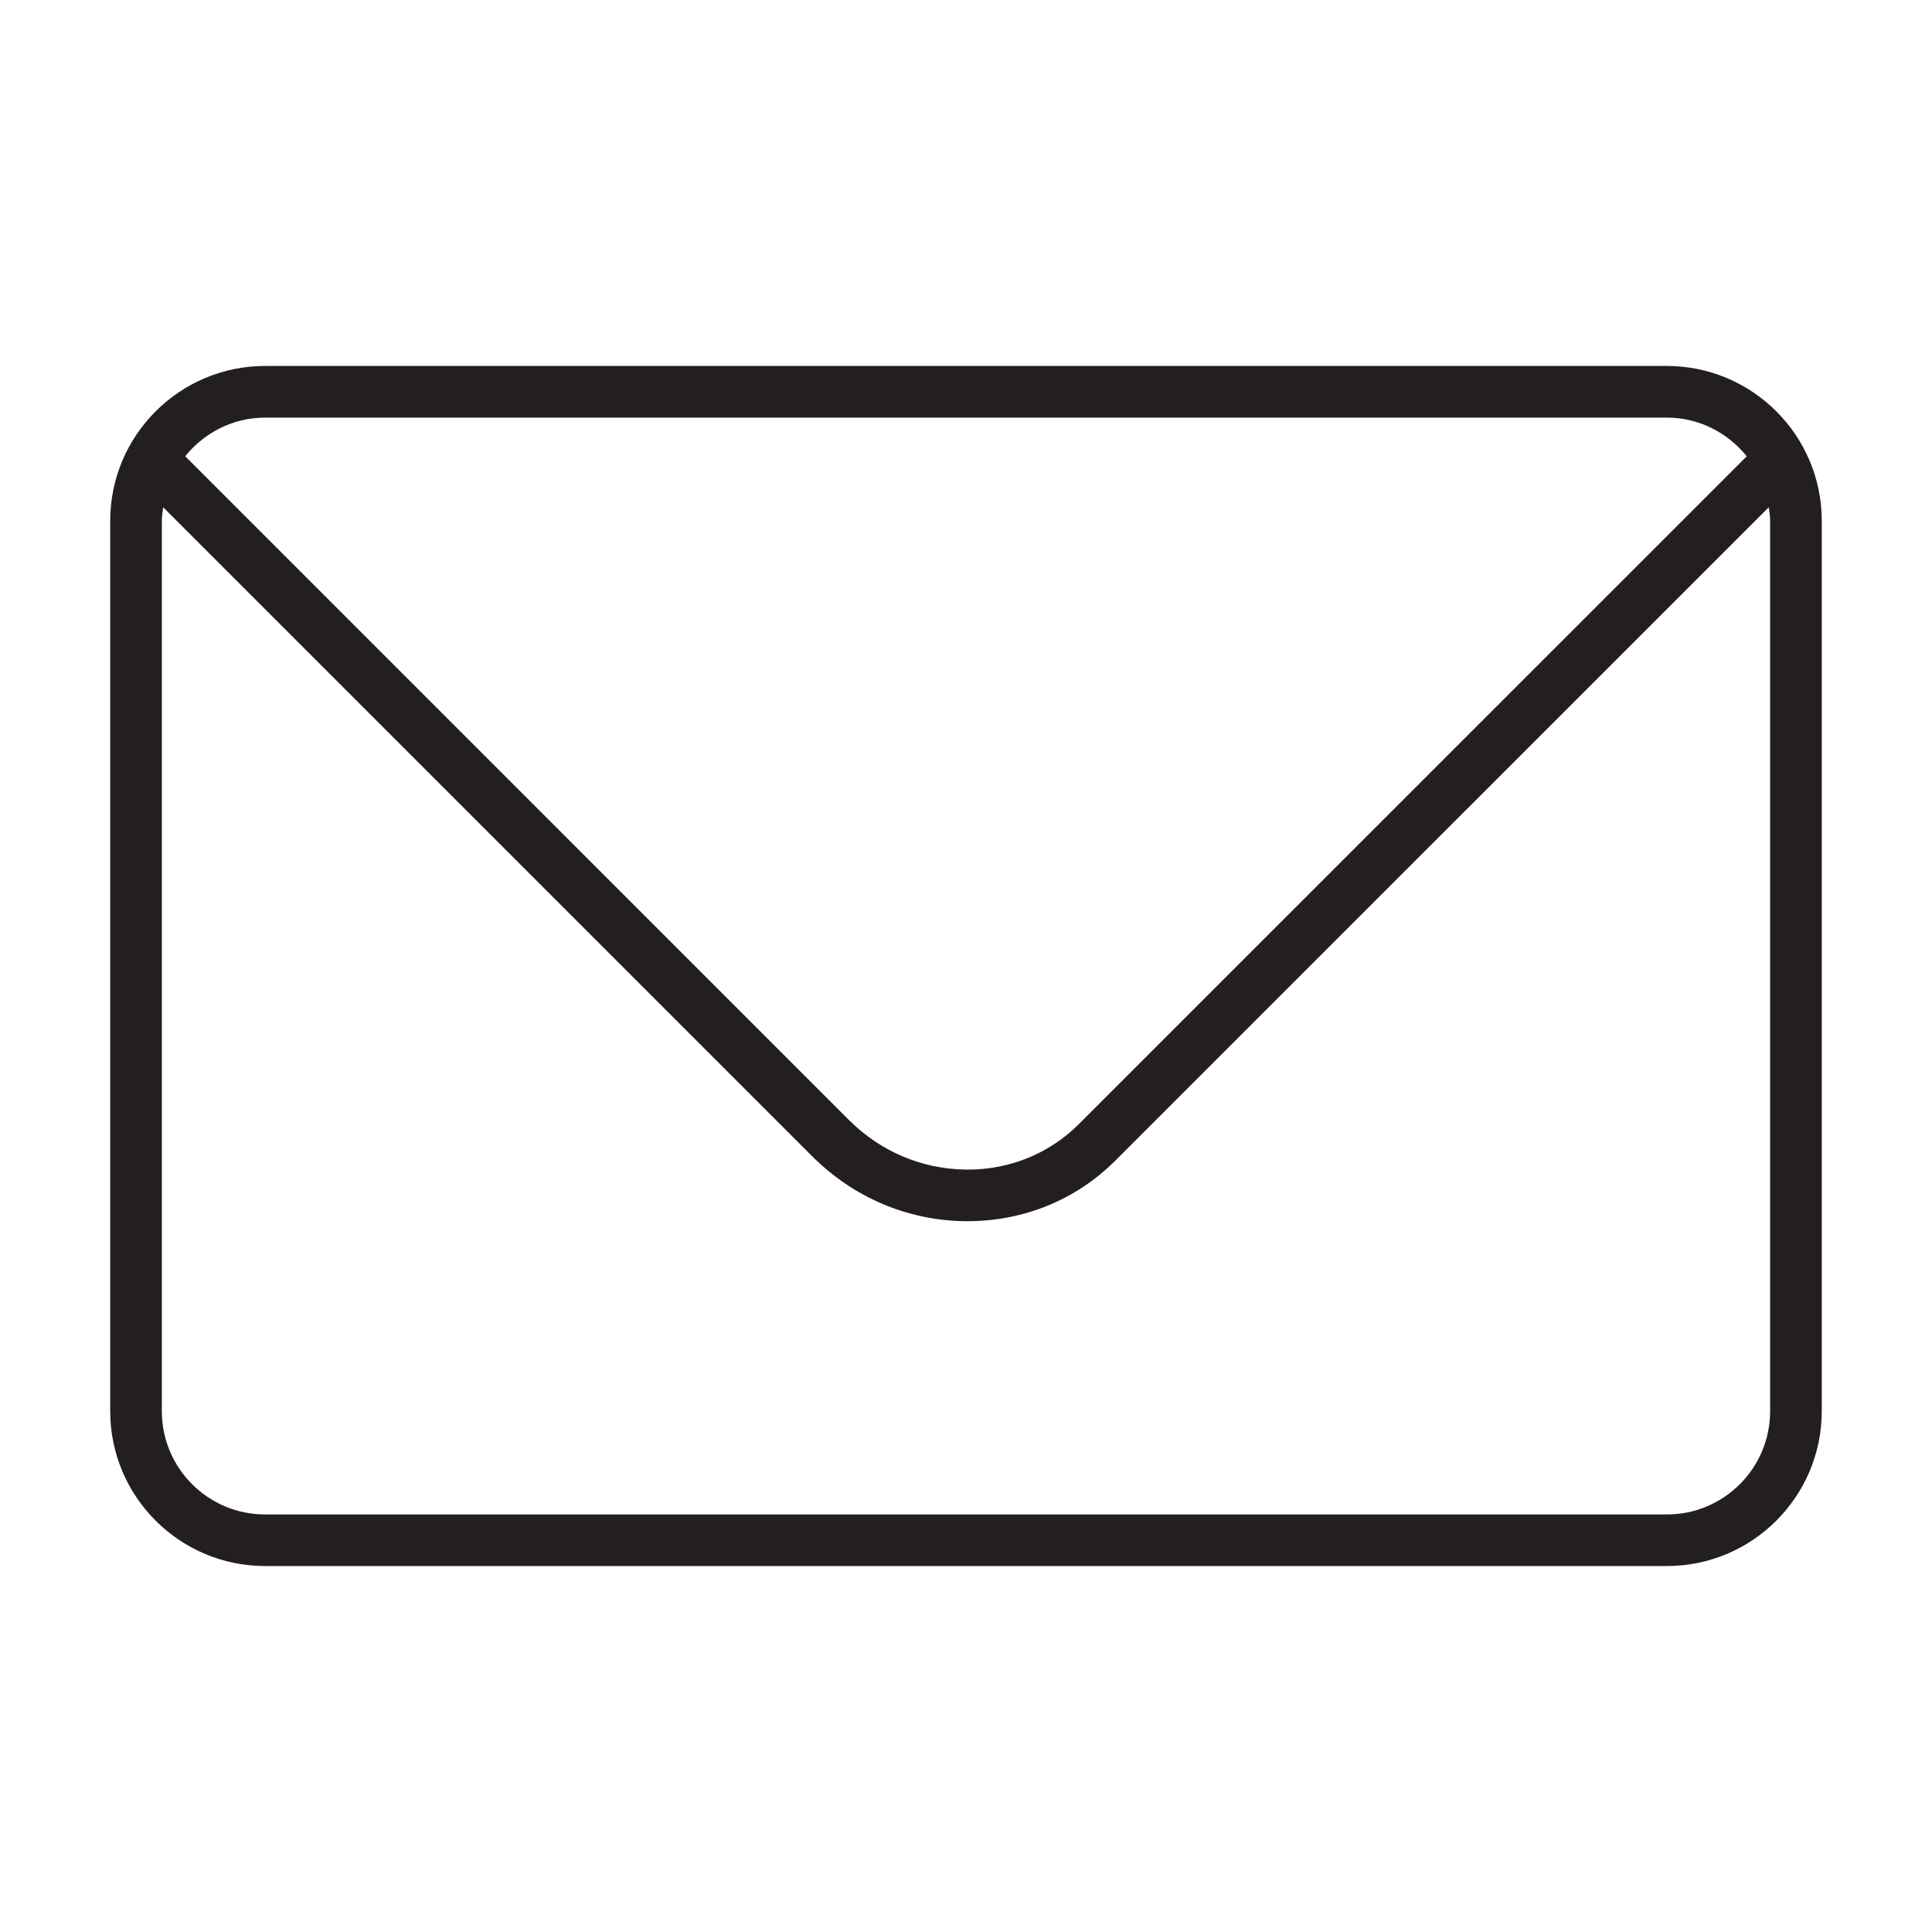 <?xml version="1.0" encoding="utf-8"?>
<!-- Generator: Adobe Illustrator 16.0.4, SVG Export Plug-In . SVG Version: 6.00 Build 0)  -->
<!DOCTYPE svg PUBLIC "-//W3C//DTD SVG 1.1//EN" "http://www.w3.org/Graphics/SVG/1.1/DTD/svg11.dtd">
<svg version="1.1" id="Layer_1" xmlns="http://www.w3.org/2000/svg" xmlns:xlink="http://www.w3.org/1999/xlink" x="0px" y="0px"
	 width="81.986px" height="81.986px" viewBox="0 0 81.986 81.986" enable-background="new 0 0 81.986 81.986" xml:space="preserve">
<g display="none">
	<path display="inline" d="M40.995,60.668c-1.021,0-1.851-0.83-1.853-1.852l-0.023-23.911c-0.002-1.023,0.827-1.852,1.851-1.854
		h0.002c1.022,0,1.851,0.829,1.853,1.851l0.023,23.91c0.002,1.023-0.826,1.854-1.851,1.855H40.995z"/>
</g>
<g display="none">
	<path display="inline" d="M40.991,21.319c-1.105,0-1.998,0.897-1.998,2.001c0,1.106,0.893,2.002,1.998,2.002
		c1.106,0,2.002-0.896,2.002-2.002C42.993,22.216,42.098,21.319,40.991,21.319z"/>
</g>
<path display="none" fill="#FFFFFF" d="M40.994,18.362c-12.48,0-22.633,10.153-22.633,22.63c0,12.48,10.153,22.633,22.633,22.633
	c12.479,0,22.631-10.152,22.631-22.633C63.625,28.515,53.473,18.362,40.994,18.362z M20.872,40.992c0-5.204,2.004-9.939,5.26-13.516
	l28.38,28.377c-3.58,3.256-8.312,5.26-13.518,5.26C29.898,61.113,20.872,52.086,20.872,40.992z M56.266,54.057L27.928,25.722
	c3.519-3.016,8.08-4.851,13.066-4.851c11.094,0,20.119,9.028,20.119,20.121C61.113,45.979,59.279,50.539,56.266,54.057z"/>
<g display="none">
	<path display="inline" fill="#020202" d="M35.781,61.621c-0.394,0-0.779-0.133-1.091-0.382L18.75,48.536
		c-0.756-0.602-0.88-1.703-0.278-2.459c0.602-0.757,1.703-0.88,2.459-0.277l14.537,11.584L58.42,27.059
		c0.583-0.771,1.682-0.923,2.451-0.339c0.771,0.583,0.923,1.681,0.34,2.452L37.176,60.927c-0.284,0.377-0.709,0.622-1.177,0.681
		C35.926,61.616,35.854,61.621,35.781,61.621z"/>
</g>
<path fill="#231F20" d="M70.736,15.53H11.248c-3.624,0-6.571,2.947-6.571,6.571v37.784c0,3.624,2.947,6.571,6.571,6.571h59.488
	c3.623,0,6.572-2.947,6.572-6.571V22.101C77.309,18.478,74.359,15.53,70.736,15.53z M11.248,17.722h59.488
	c1.373,0,2.586,0.648,3.389,1.641l-28.33,28.327c-1.254,1.256-2.93,1.943-4.73,1.943c-0.035,0-0.07,0-0.105-0.002
	c-1.852-0.026-3.604-0.773-4.937-2.105L7.859,19.36C8.663,18.37,9.875,17.722,11.248,17.722z M75.117,59.885
	c0,2.418-1.965,4.382-4.381,4.382H11.248c-2.416,0-4.38-1.964-4.38-4.382V22.101c0-0.197,0.033-0.385,0.057-0.574l27.548,27.547
	c1.738,1.736,4.03,2.713,6.454,2.748c0.047,0,0.092,0,0.137,0c2.387,0,4.613-0.914,6.281-2.584l27.713-27.711
	c0.025,0.189,0.059,0.377,0.059,0.574V59.885z"/>
</svg>
